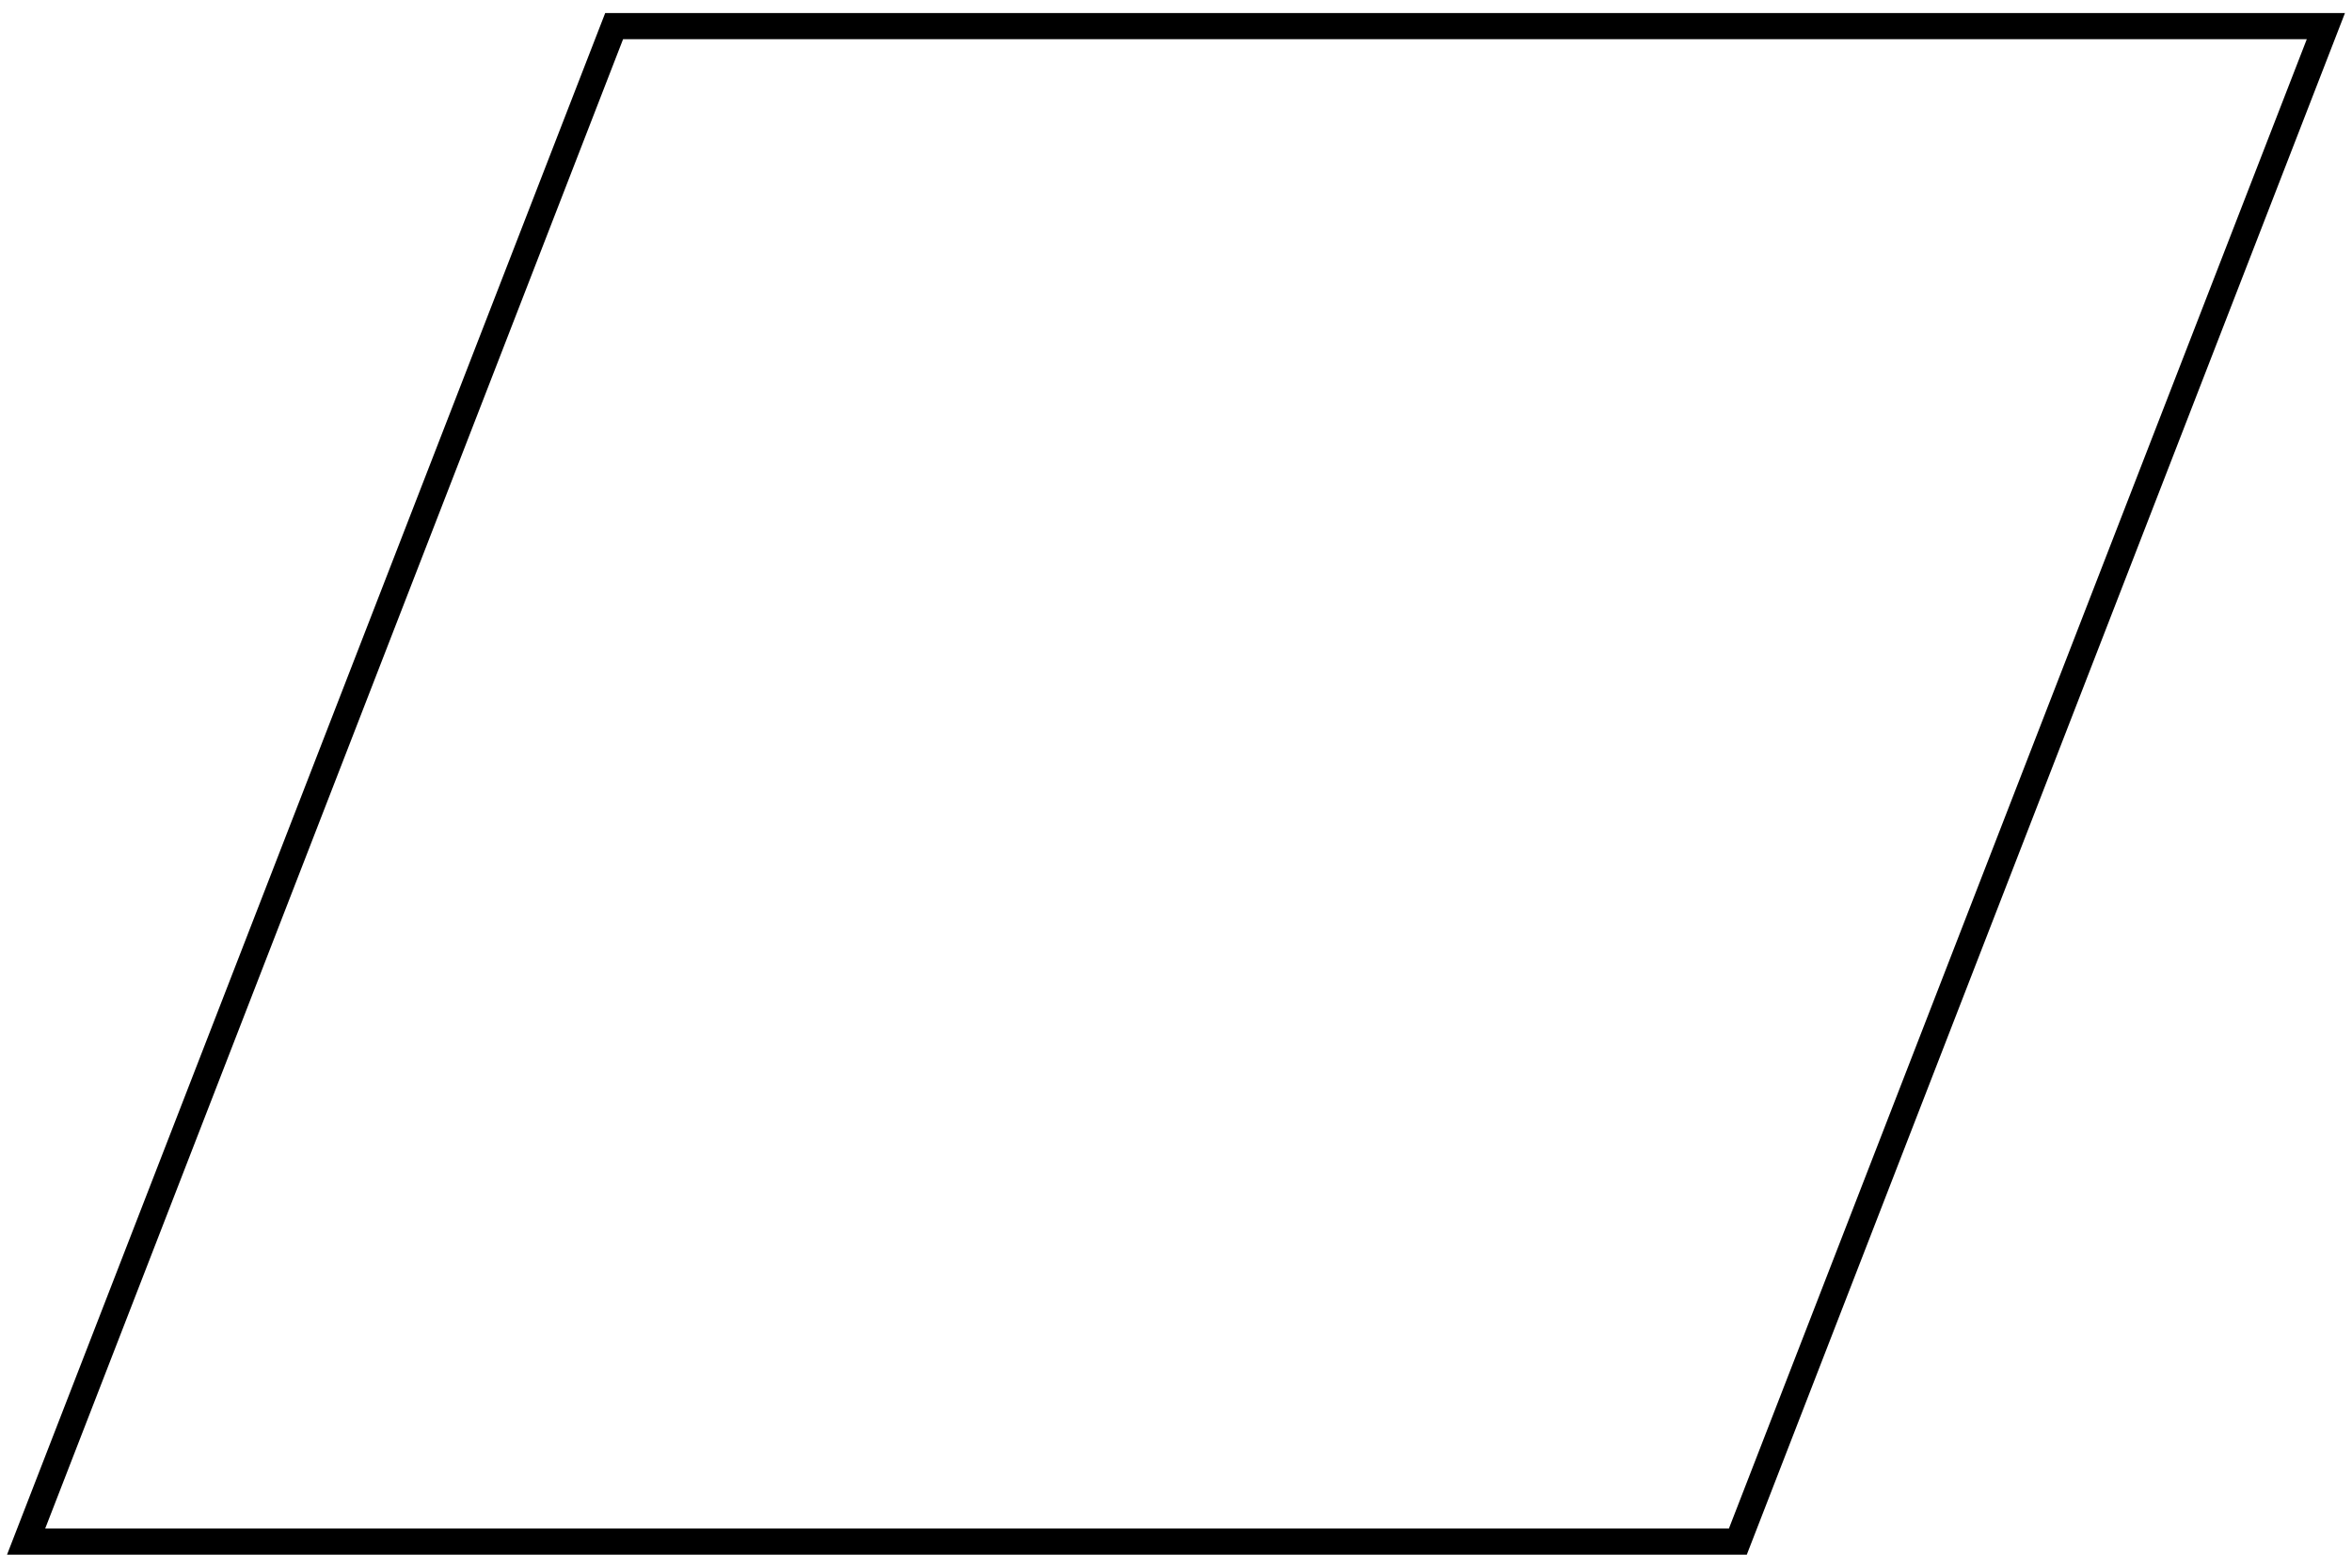 <?xml version="1.0" encoding="UTF-8" standalone="no"?>
<!-- Created with Inkscape (http://www.inkscape.org/) -->

<svg
   width="360"
   height="240"
   viewBox="0 0 95.25 63.5"
   version="1.1"
   id="svg5"
   inkscape:version="1.2 (dc2aedaf03, 2022-05-15)"
   sodipodi:docname="imgDataBig.svg"
   xmlns:inkscape="http://www.inkscape.org/namespaces/inkscape"
   xmlns:sodipodi="http://sodipodi.sourceforge.net/DTD/sodipodi-0.dtd"
   xmlns="http://www.w3.org/2000/svg"
   xmlns:svg="http://www.w3.org/2000/svg">
  <sodipodi:namedview
     id="namedview7"
     pagecolor="#ffffff"
     bordercolor="#000000"
     borderopacity="0.25"
     inkscape:showpageshadow="2"
     inkscape:pageopacity="0.0"
     inkscape:pagecheckerboard="0"
     inkscape:deskcolor="#d1d1d1"
     inkscape:document-units="mm"
     showgrid="false"
     inkscape:zoom="0.36257716"
     inkscape:cx="304.76272"
     inkscape:cy="533.67951"
     inkscape:window-width="1920"
     inkscape:window-height="1001"
     inkscape:window-x="-9"
     inkscape:window-y="-9"
     inkscape:window-maximized="1"
     inkscape:current-layer="layer1" />
  <defs
     id="defs2" />
  <g
     inkscape:label="Слой 1"
     inkscape:groupmode="layer"
     id="layer1">
    <rect
       style="fill:none;stroke-width:0.265"
       id="rect119"
       width="52.267"
       height="24.811"
       x="0.73"
       y="0.365" />
    <rect
       style="fill:none;stroke-width:2;stroke-dasharray:none"
       id="rect801"
       width="119.584"
       height="39.588"
       x="0.274"
       y="0.182" />
    <path
       id="rect2395"
       style="fill:none;stroke:#000000;stroke-width:1.058;stroke-dasharray:none"
       d="M 24.871,1.058 H 94.192 L 70.379,62.442 H 1.058 Z"
       sodipodi:nodetypes="ccccc" />
  </g>
</svg>
